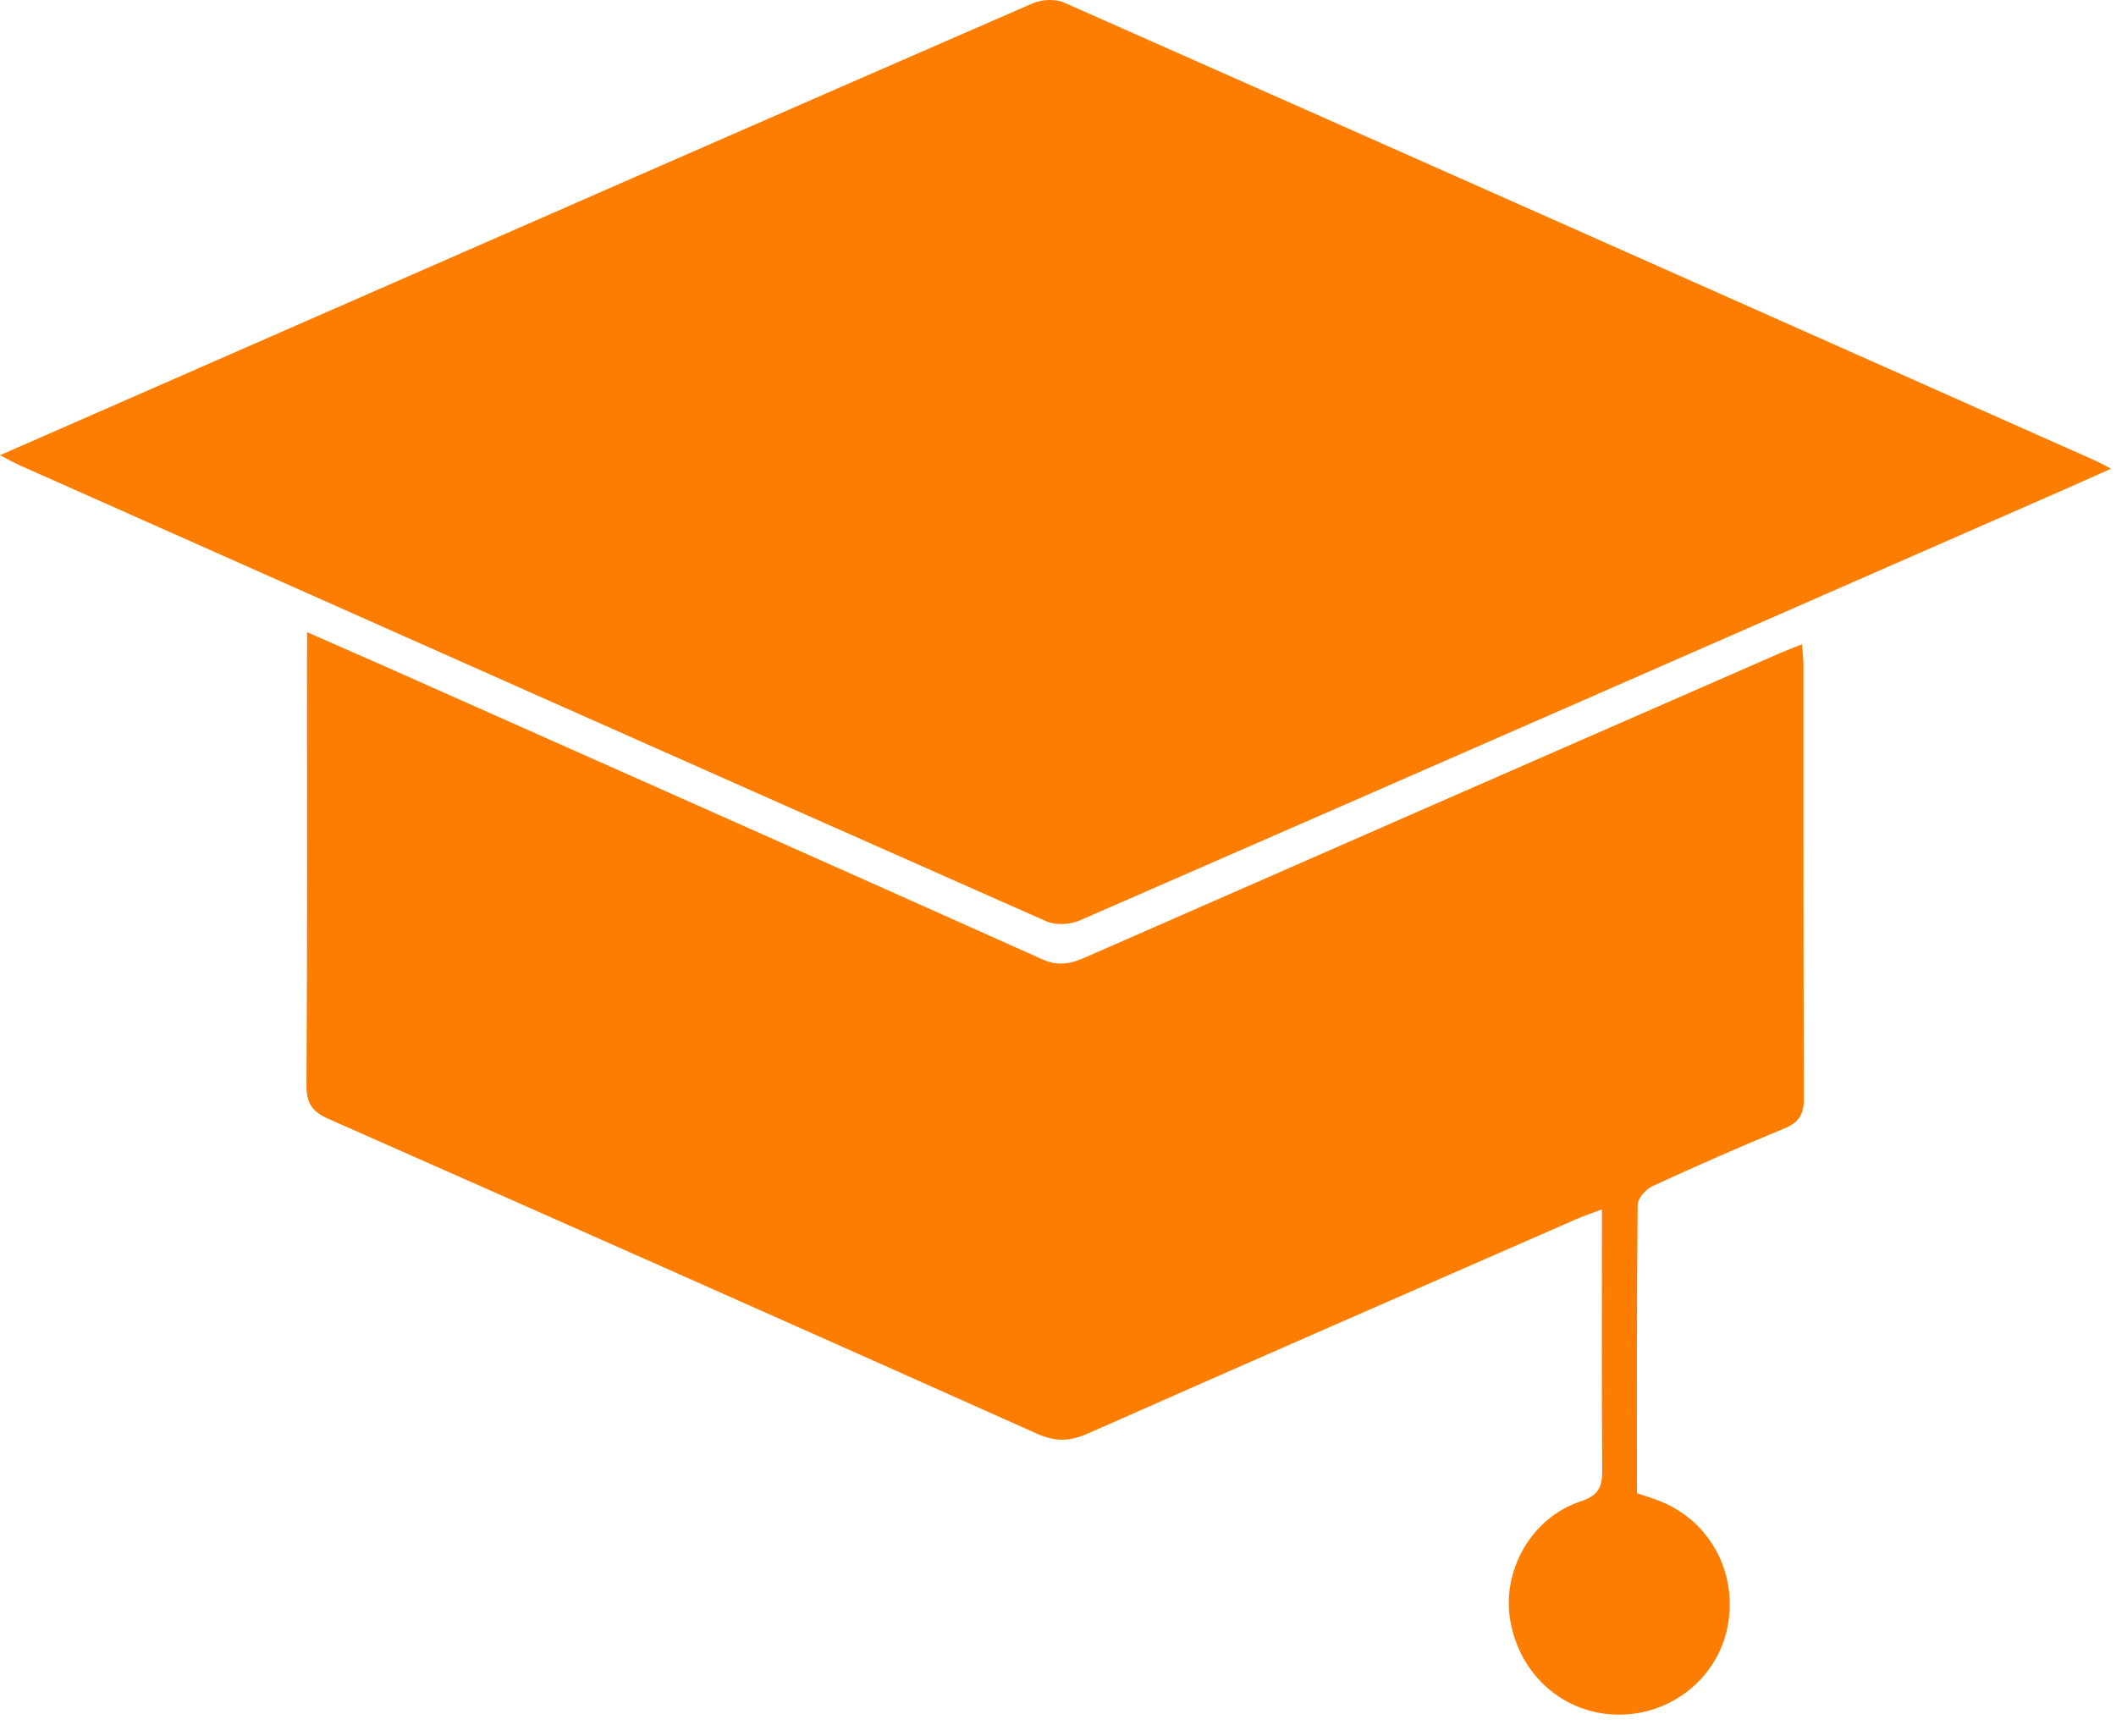 <svg width="78" height="64" viewBox="0 0 78 64" fill="none" xmlns="http://www.w3.org/2000/svg">
<path d="M0 16.78C3.5 15.246 6.91 13.752 10.32 12.258C19.564 8.208 28.804 4.155 38.057 0.127C38.39 -0.019 38.893 -0.05 39.214 0.091C51.902 5.707 64.579 11.348 77.258 16.989C77.408 17.057 77.552 17.14 77.817 17.277C77.123 17.587 76.528 17.856 75.93 18.117C63.889 23.394 51.848 28.675 39.798 33.93C39.443 34.085 38.909 34.112 38.565 33.959C25.951 28.377 13.351 22.767 0.75 17.162C0.523 17.061 0.308 16.938 0 16.78Z" fill="#FD7D00"/>
<path d="M11.32 23.304C12.479 23.814 13.474 24.245 14.465 24.686C22.456 28.239 30.448 31.789 38.43 35.365C39.021 35.63 39.484 35.522 40.021 35.284C48.541 31.544 57.069 27.813 65.594 24.084C65.844 23.976 66.097 23.879 66.428 23.747C66.45 24.068 66.479 24.308 66.479 24.551C66.482 29.857 66.473 35.165 66.495 40.471C66.497 41.064 66.324 41.372 65.769 41.599C64.136 42.271 62.519 42.983 60.915 43.722C60.67 43.834 60.369 44.173 60.367 44.409C60.331 47.945 60.342 51.481 60.342 55.042C60.639 55.143 60.904 55.222 61.162 55.323C63.02 56.046 64.062 57.958 63.685 59.944C63.323 61.844 61.614 63.224 59.643 63.203C57.662 63.185 56.033 61.77 55.674 59.753C55.346 57.915 56.438 55.945 58.266 55.343C58.969 55.111 59.066 54.775 59.062 54.15C59.037 51.286 59.05 48.422 59.05 45.557C59.05 45.281 59.05 45.005 59.05 44.578C58.675 44.722 58.401 44.812 58.136 44.926C52.127 47.557 46.115 50.178 40.117 52.834C39.452 53.128 38.922 53.159 38.239 52.854C29.541 48.961 20.829 45.097 12.113 41.246C11.518 40.984 11.293 40.678 11.297 40.004C11.331 34.781 11.315 29.558 11.315 24.335C11.32 24.056 11.32 23.778 11.32 23.304Z" fill="#FD7D00"/>
</svg>
